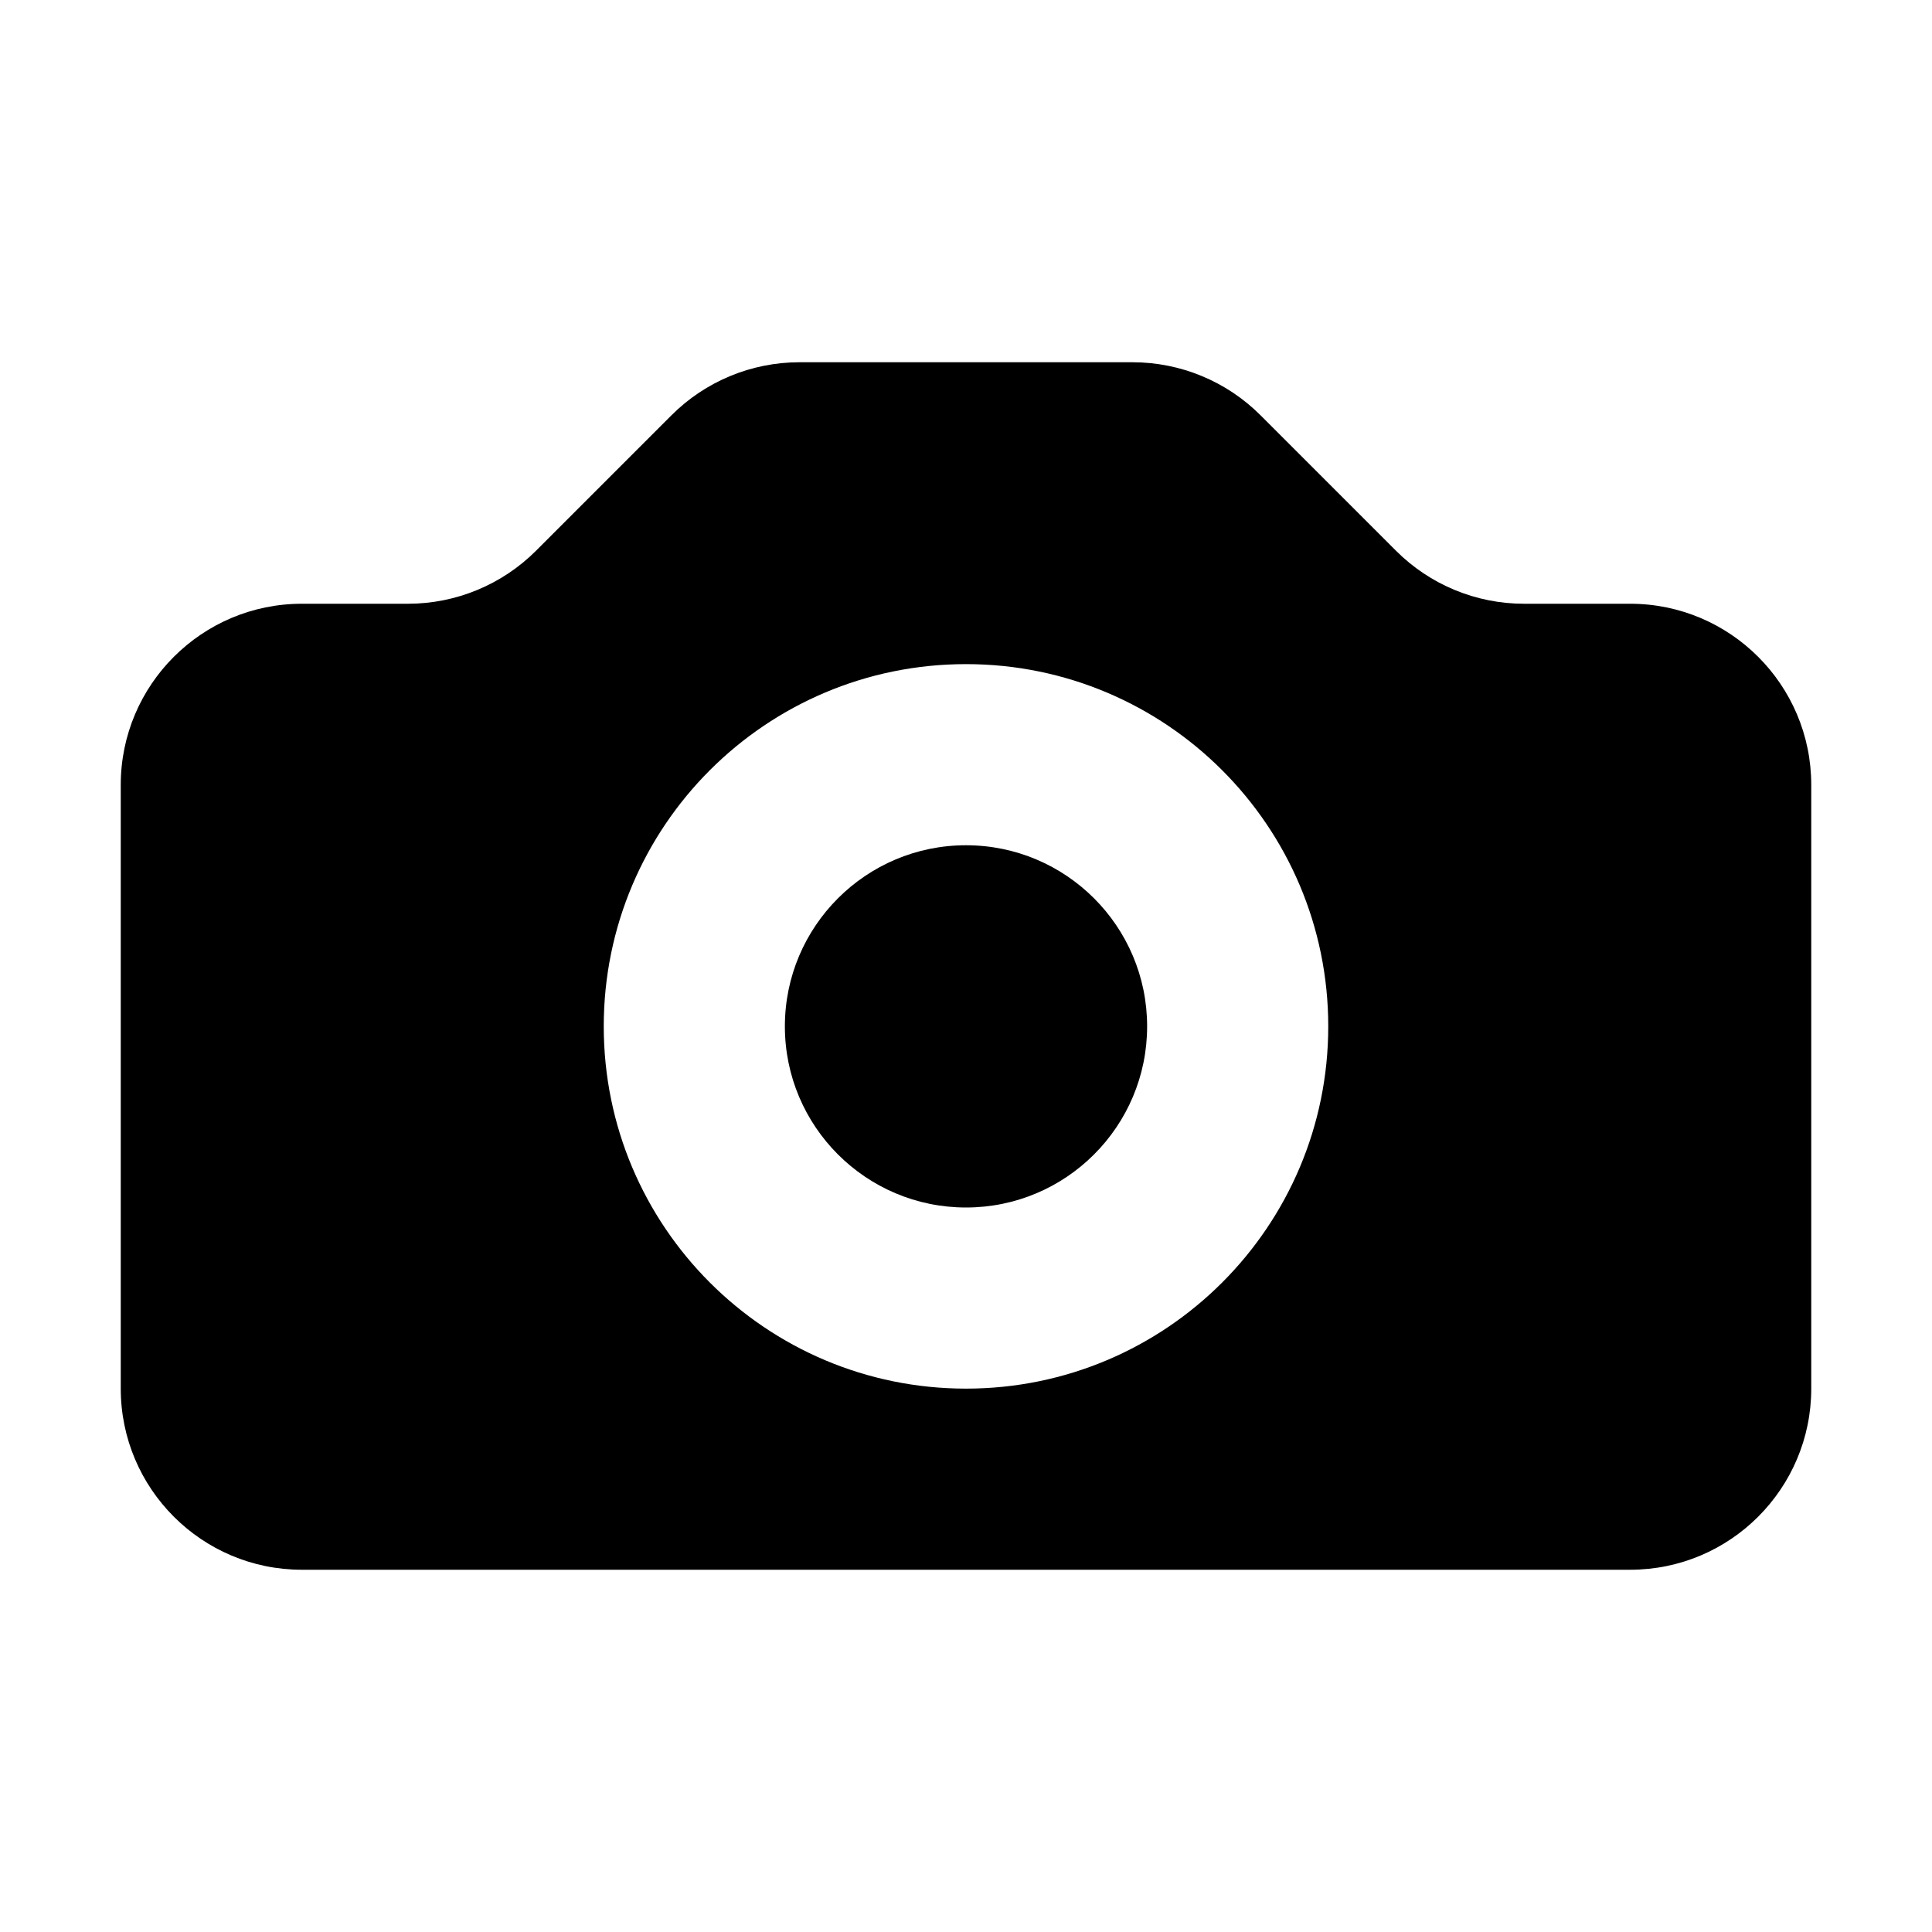 <svg width="16" height="16" viewBox="0 0 16 16" fill="none" xmlns="http://www.w3.org/2000/svg">
<path d="M9.5 8.5C9.5 9.328 8.828 10 8 10C7.172 10 6.5 9.328 6.5 8.5C6.5 7.672 7.172 7 8 7C8.828 7 9.5 7.672 9.5 8.5Z" fill="black"/>
<path fill-rule="evenodd" clip-rule="evenodd" d="M2.5 5C1.672 5 1 5.672 1 6.5V11.5C1 12.328 1.672 13 2.5 13H13.5C14.328 13 15 12.328 15 11.5V6.5C15 5.672 14.328 5 13.5 5H12.621C12.223 5 11.842 4.842 11.561 4.561L10.439 3.439C10.158 3.158 9.777 3 9.379 3H6.621C6.223 3 5.842 3.158 5.561 3.439L4.439 4.561C4.158 4.842 3.776 5 3.379 5H2.5ZM11 8.5C11 10.157 9.657 11.5 8 11.5C6.343 11.5 5 10.157 5 8.5C5 6.843 6.343 5.5 8 5.5C9.657 5.5 11 6.843 11 8.5Z" fill="black"/>
</svg>

